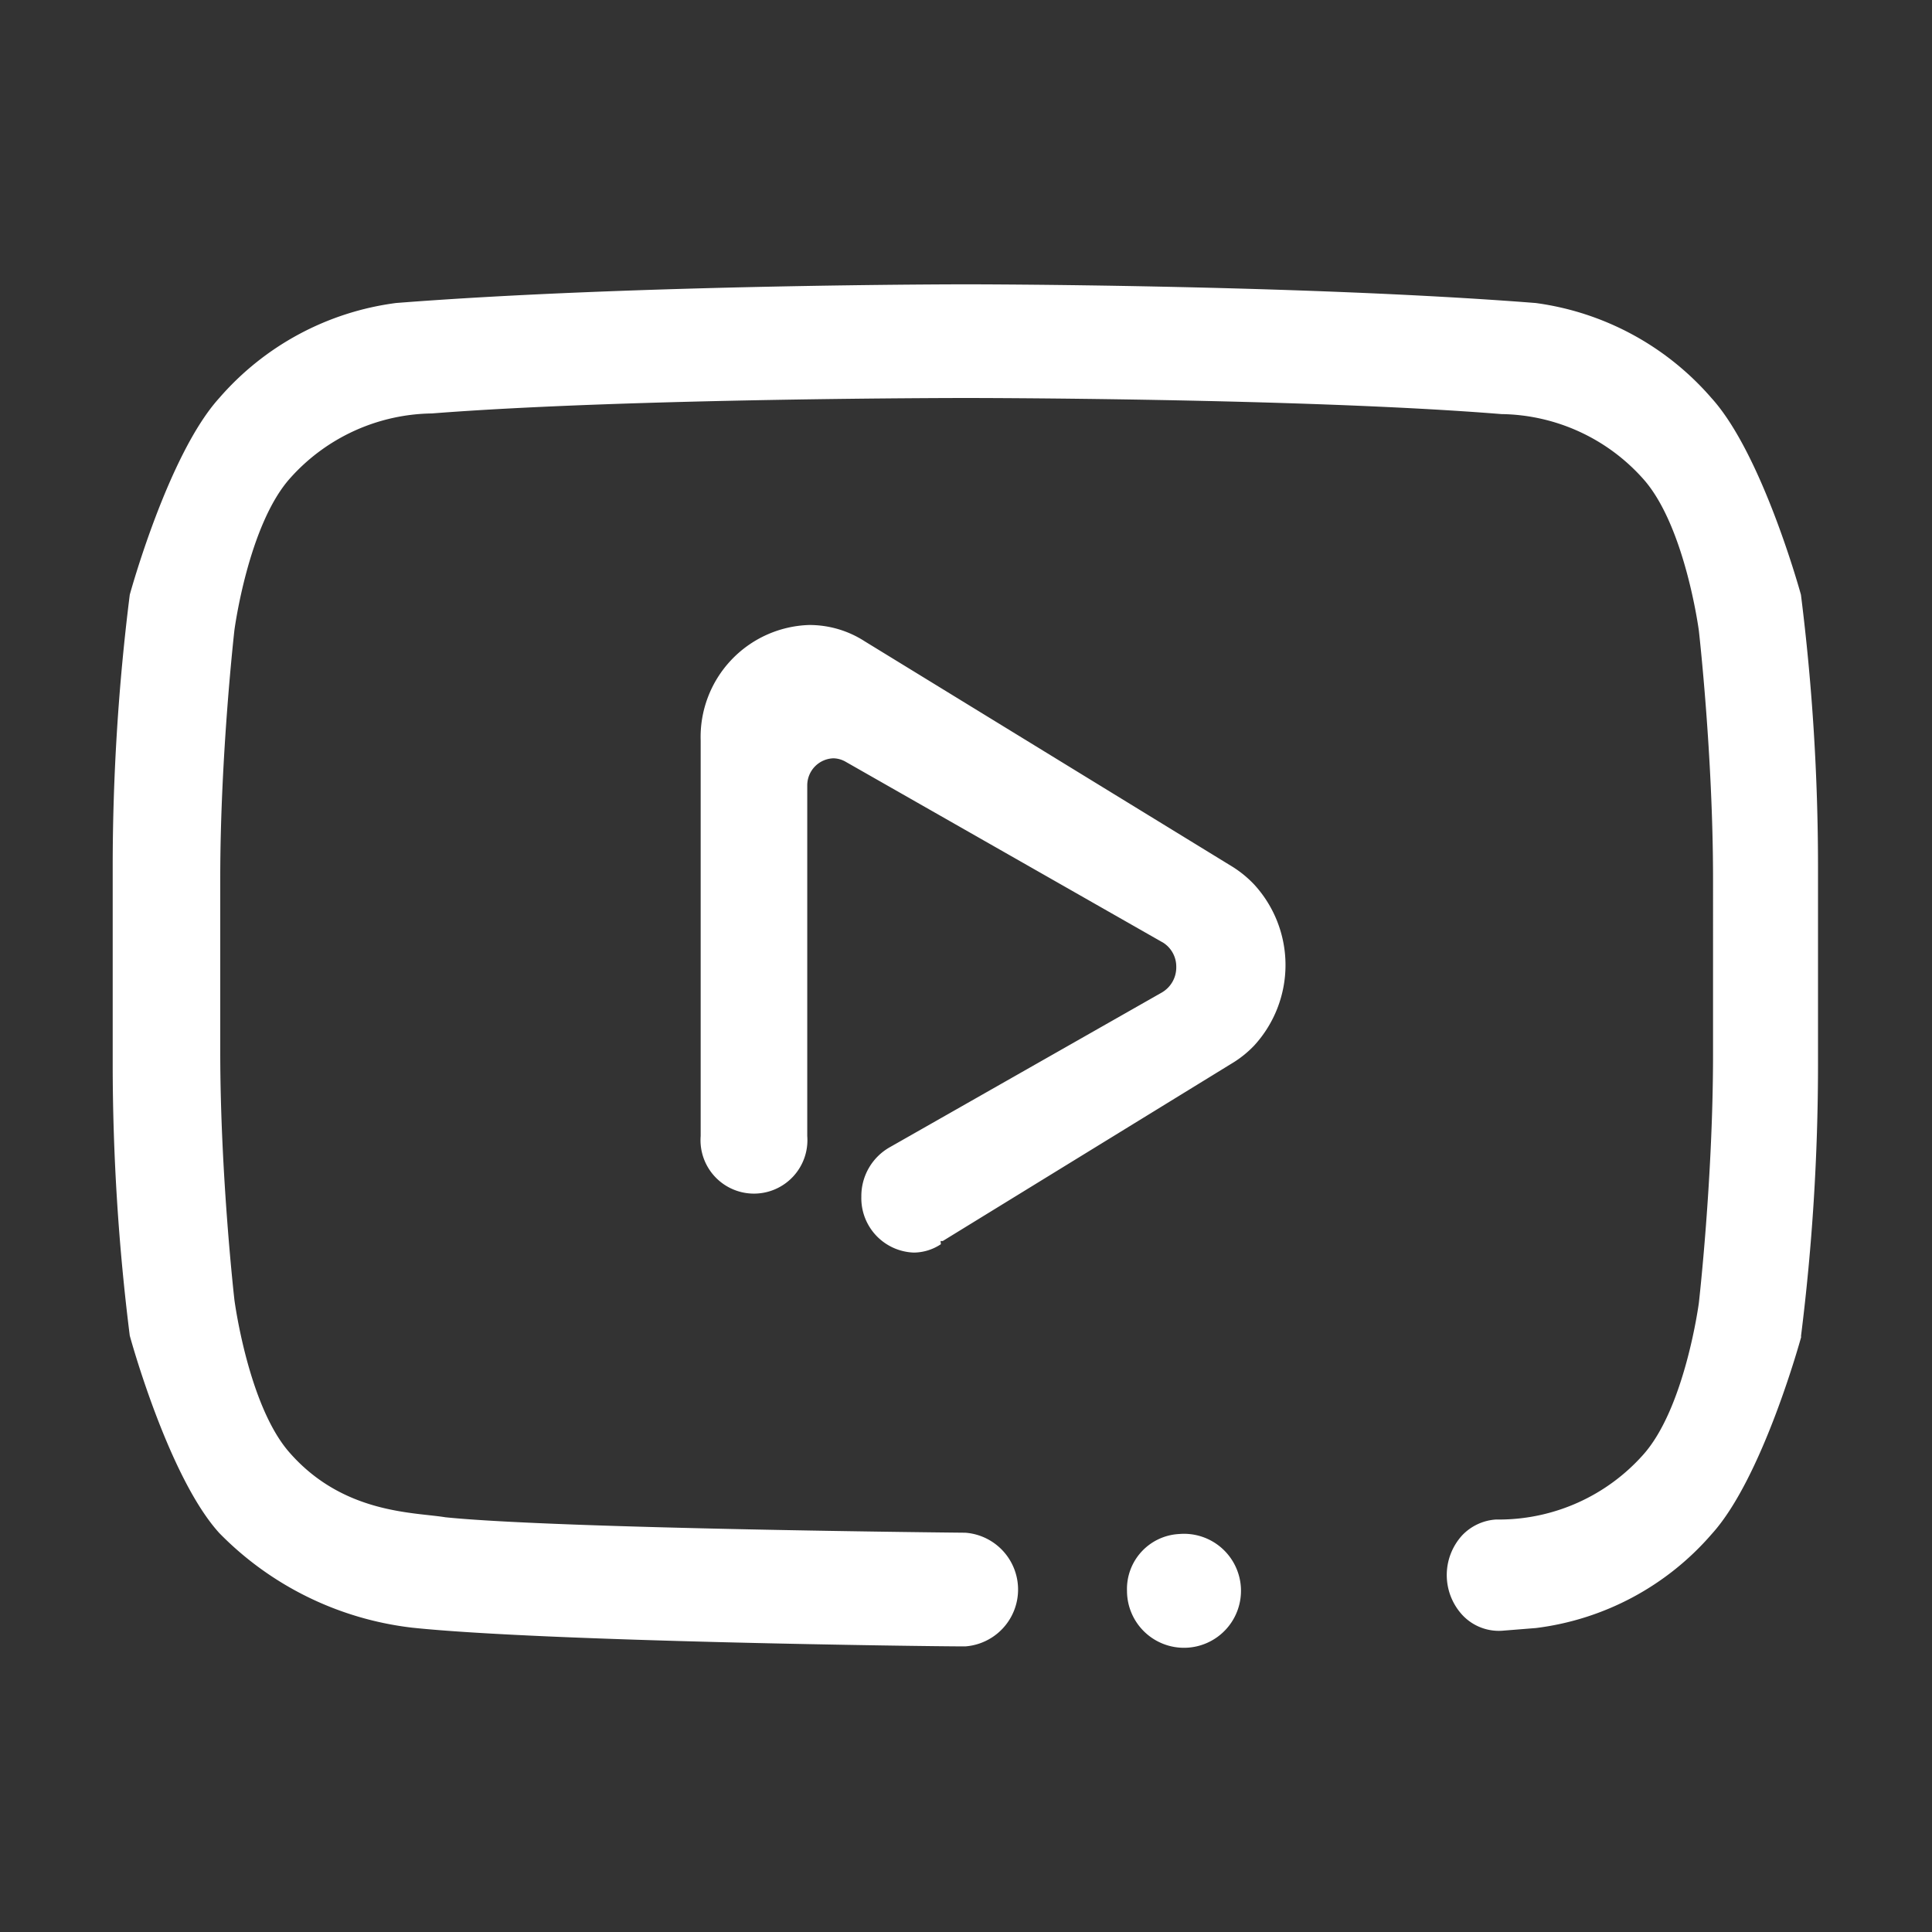 <svg id="Capa_1" data-name="Capa 1" xmlns="http://www.w3.org/2000/svg" viewBox="0 0 60 60"><rect x="0" y="0" width="60" height="60" fill="#333333" stroke="none"/><defs><style>.cls-1{fill:#fff;fill-rule:evenodd;}</style></defs><path class="cls-1" d="M55.94,41.51s-1.19,4.38-2.78,6.13a8.62,8.62,0,0,1-5.46,2.92l-1,.08v0a1.55,1.55,0,0,1-1.29-.49,1.83,1.83,0,0,1,0-2.47,1.59,1.59,0,0,1,1.05-.49v0h.17a6,6,0,0,0,4.39-2c1.31-1.45,1.74-4.73,1.74-4.73s.44-3.85.44-7.71V27.3c0-3.85-.44-7.71-.44-7.71s-.43-3.28-1.74-4.73a6,6,0,0,0-4.39-2C40.45,12.36,30,12.36,30,12.36s-10.45,0-16.59.48a6,6,0,0,0-4.39,2c-1.31,1.45-1.74,4.73-1.74,4.73s-.44,3.86-.44,7.71v5.38c0,3.86.44,7.71.44,7.71S7.71,43.67,9,45.12c1.67,1.9,3.86,1.84,4.83,2,3.51.36,16.15.48,16.15.48a1.77,1.77,0,0,1,0,3.53h-.08c-1.05,0-13-.15-17.09-.58a10,10,0,0,1-6-2.94c-1.59-1.75-2.78-6.13-2.78-6.13a67.88,67.88,0,0,1-.53-8.45V26.92a67.88,67.88,0,0,1,.53-8.45s1.19-4.36,2.78-6.11A8.76,8.76,0,0,1,12.3,9.41C19.71,8.83,30,8.83,30,8.83h0s10.28,0,17.69.58a8.76,8.76,0,0,1,5.46,2.95c1.59,1.75,2.78,6.11,2.78,6.11a67.88,67.88,0,0,1,.53,8.45v6.14a67.88,67.88,0,0,1-.53,8.45ZM36.62,47.64A1.77,1.77,0,1,1,35,49.41,1.71,1.71,0,0,1,36.62,47.64Zm-7.4-9h0a1.54,1.54,0,0,1-.84.26,1.69,1.69,0,0,1-1.63-1.74,1.74,1.74,0,0,1,.88-1.53h0l8.44-4.8h0a.9.9,0,0,0,.46-.8.88.88,0,0,0-.4-.75l-9.88-5.63a.79.79,0,0,0-.37-.1.84.84,0,0,0-.81.84V35.28h0a1.66,1.66,0,1,1-3.31,0V23a3.48,3.48,0,0,1,3.36-3.59,3.16,3.16,0,0,1,1.74.51l0,0,11.42,7a3.44,3.44,0,0,1,.67.55,3.7,3.7,0,0,1,0,5,3.3,3.3,0,0,1-.62.51l-9.05,5.56-.07,0Z"/></svg>